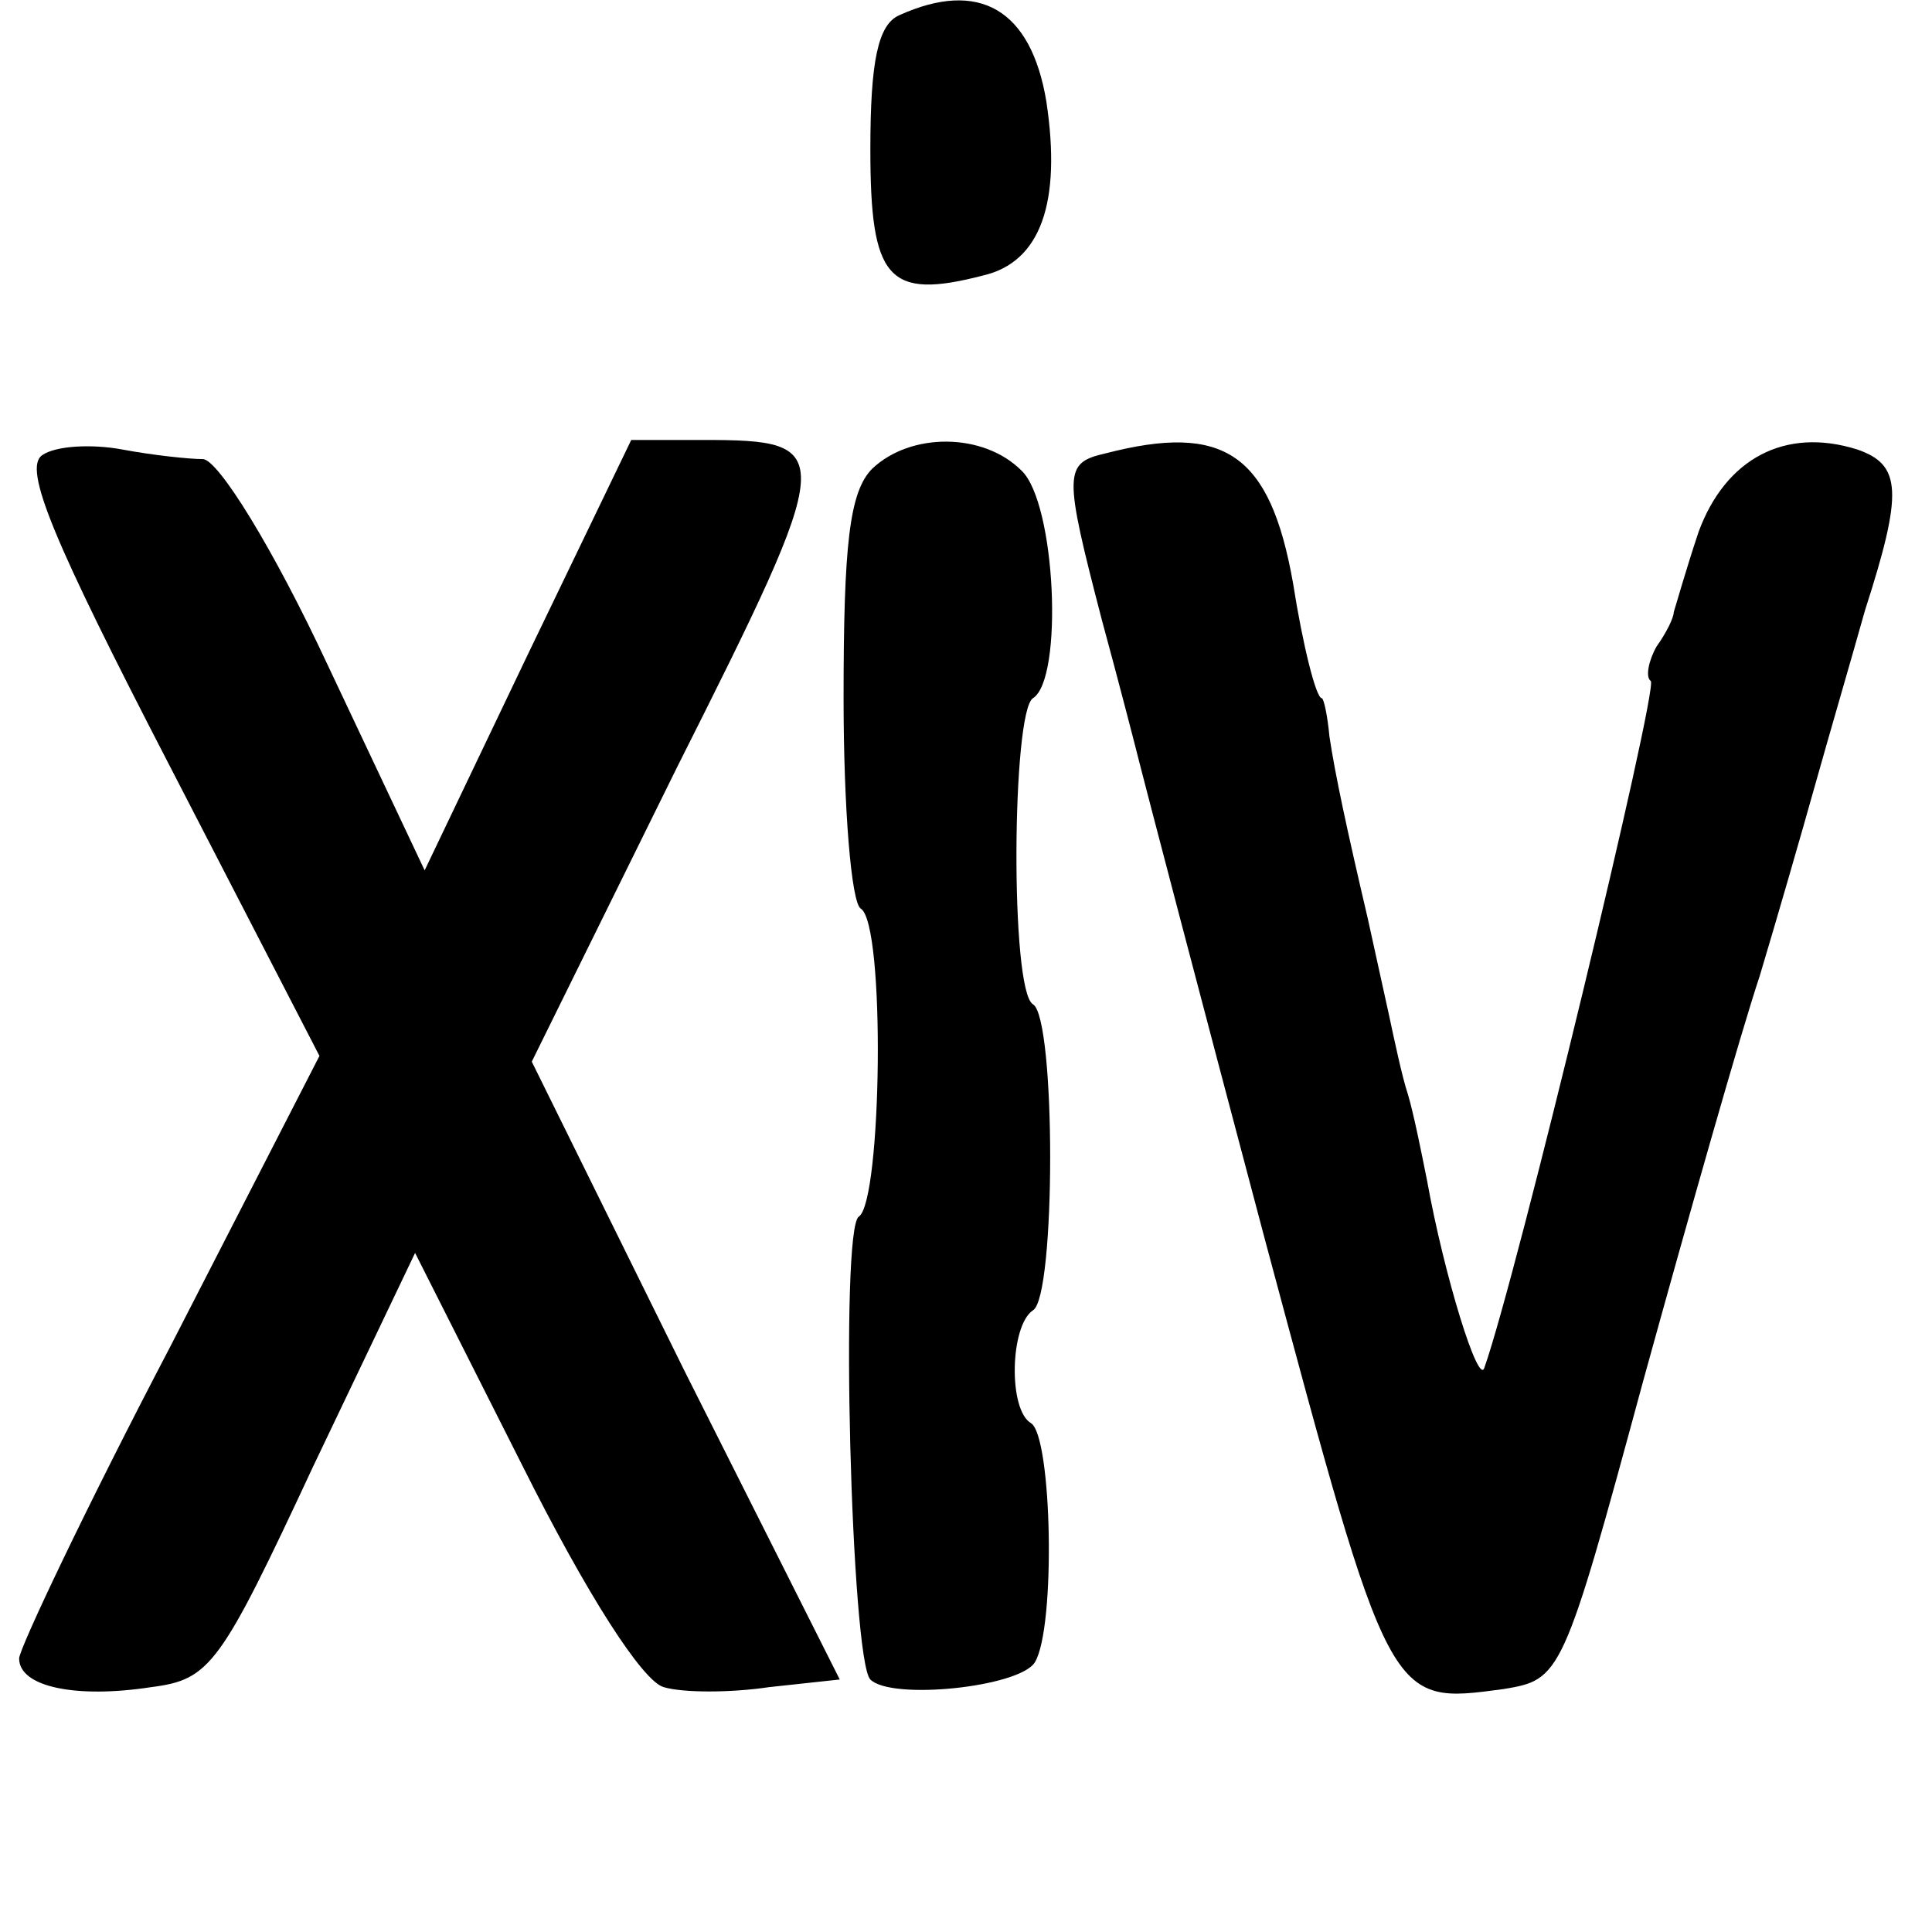 <?xml version="1.0" standalone="no"?>
<!DOCTYPE svg PUBLIC "-//W3C//DTD SVG 20010904//EN"
 "http://www.w3.org/TR/2001/REC-SVG-20010904/DTD/svg10.dtd">
<svg version="1.0" xmlns="http://www.w3.org/2000/svg"
 width="101pt" height="101pt" viewBox="0 0 101 101"
 preserveAspectRatio="xMidYMid meet">
<g transform="translate(0,101) scale(0.1,-0.1)"
fill="#000000" stroke="none">
<path d="M470 1002 c-11 -5 -15 -24 -15 -70 0 -68 9 -79 59 -66 30 7 41 38 33
91 -8 48 -35 64 -77 45z"/>
<path d="M22 772 c-10 -7 6 -45 66 -161 l79 -153 -78 -152 c-44 -84 -79 -158
-79 -163 0 -15 30 -21 69 -15 31 4 36 11 85 116 l53 111 56 -111 c34 -68 63
-113 74 -116 10 -3 35 -3 55 0 l37 4 -81 161 -80 162 76 154 c84 167 84 171
13 171 l-37 0 -54 -112 -54 -113 -51 108 c-28 60 -57 107 -65 107 -7 0 -26 2
-42 5 -16 3 -35 2 -42 -3z"/>
<path d="M456 765 c-12 -12 -15 -40 -15 -120 0 -57 4 -107 9 -110 13 -8 11
-153 -1 -161 -10 -6 -4 -232 6 -242 11 -11 78 -4 86 9 11 18 9 118 -2 125 -12
7 -11 51 1 59 12 7 12 153 0 160 -12 7 -11 153 0 160 16 10 12 102 -6 119 -20
20 -58 20 -78 1z"/>
<path d="M578 773 c-22 -5 -22 -10 -2 -87 9 -33 18 -68 20 -76 2 -8 31 -119
65 -247 66 -246 65 -244 125 -236 30 5 31 6 73 161 24 87 51 182 61 212 9 30
22 75 29 100 7 25 19 66 26 91 20 62 19 76 -4 84 -38 12 -69 -5 -83 -43 -7
-21 -12 -39 -13 -42 0 -3 -4 -11 -9 -18 -4 -7 -6 -16 -3 -18 4 -4 -70 -311
-87 -359 -3 -10 -21 48 -30 98 -3 15 -7 35 -10 45 -3 9 -7 28 -10 42 -3 14 -8
36 -11 50 -11 47 -17 75 -20 95 -1 11 -3 20 -4 20 -3 0 -10 28 -15 60 -12 68
-36 84 -98 68z"/>
</g>
</svg>
